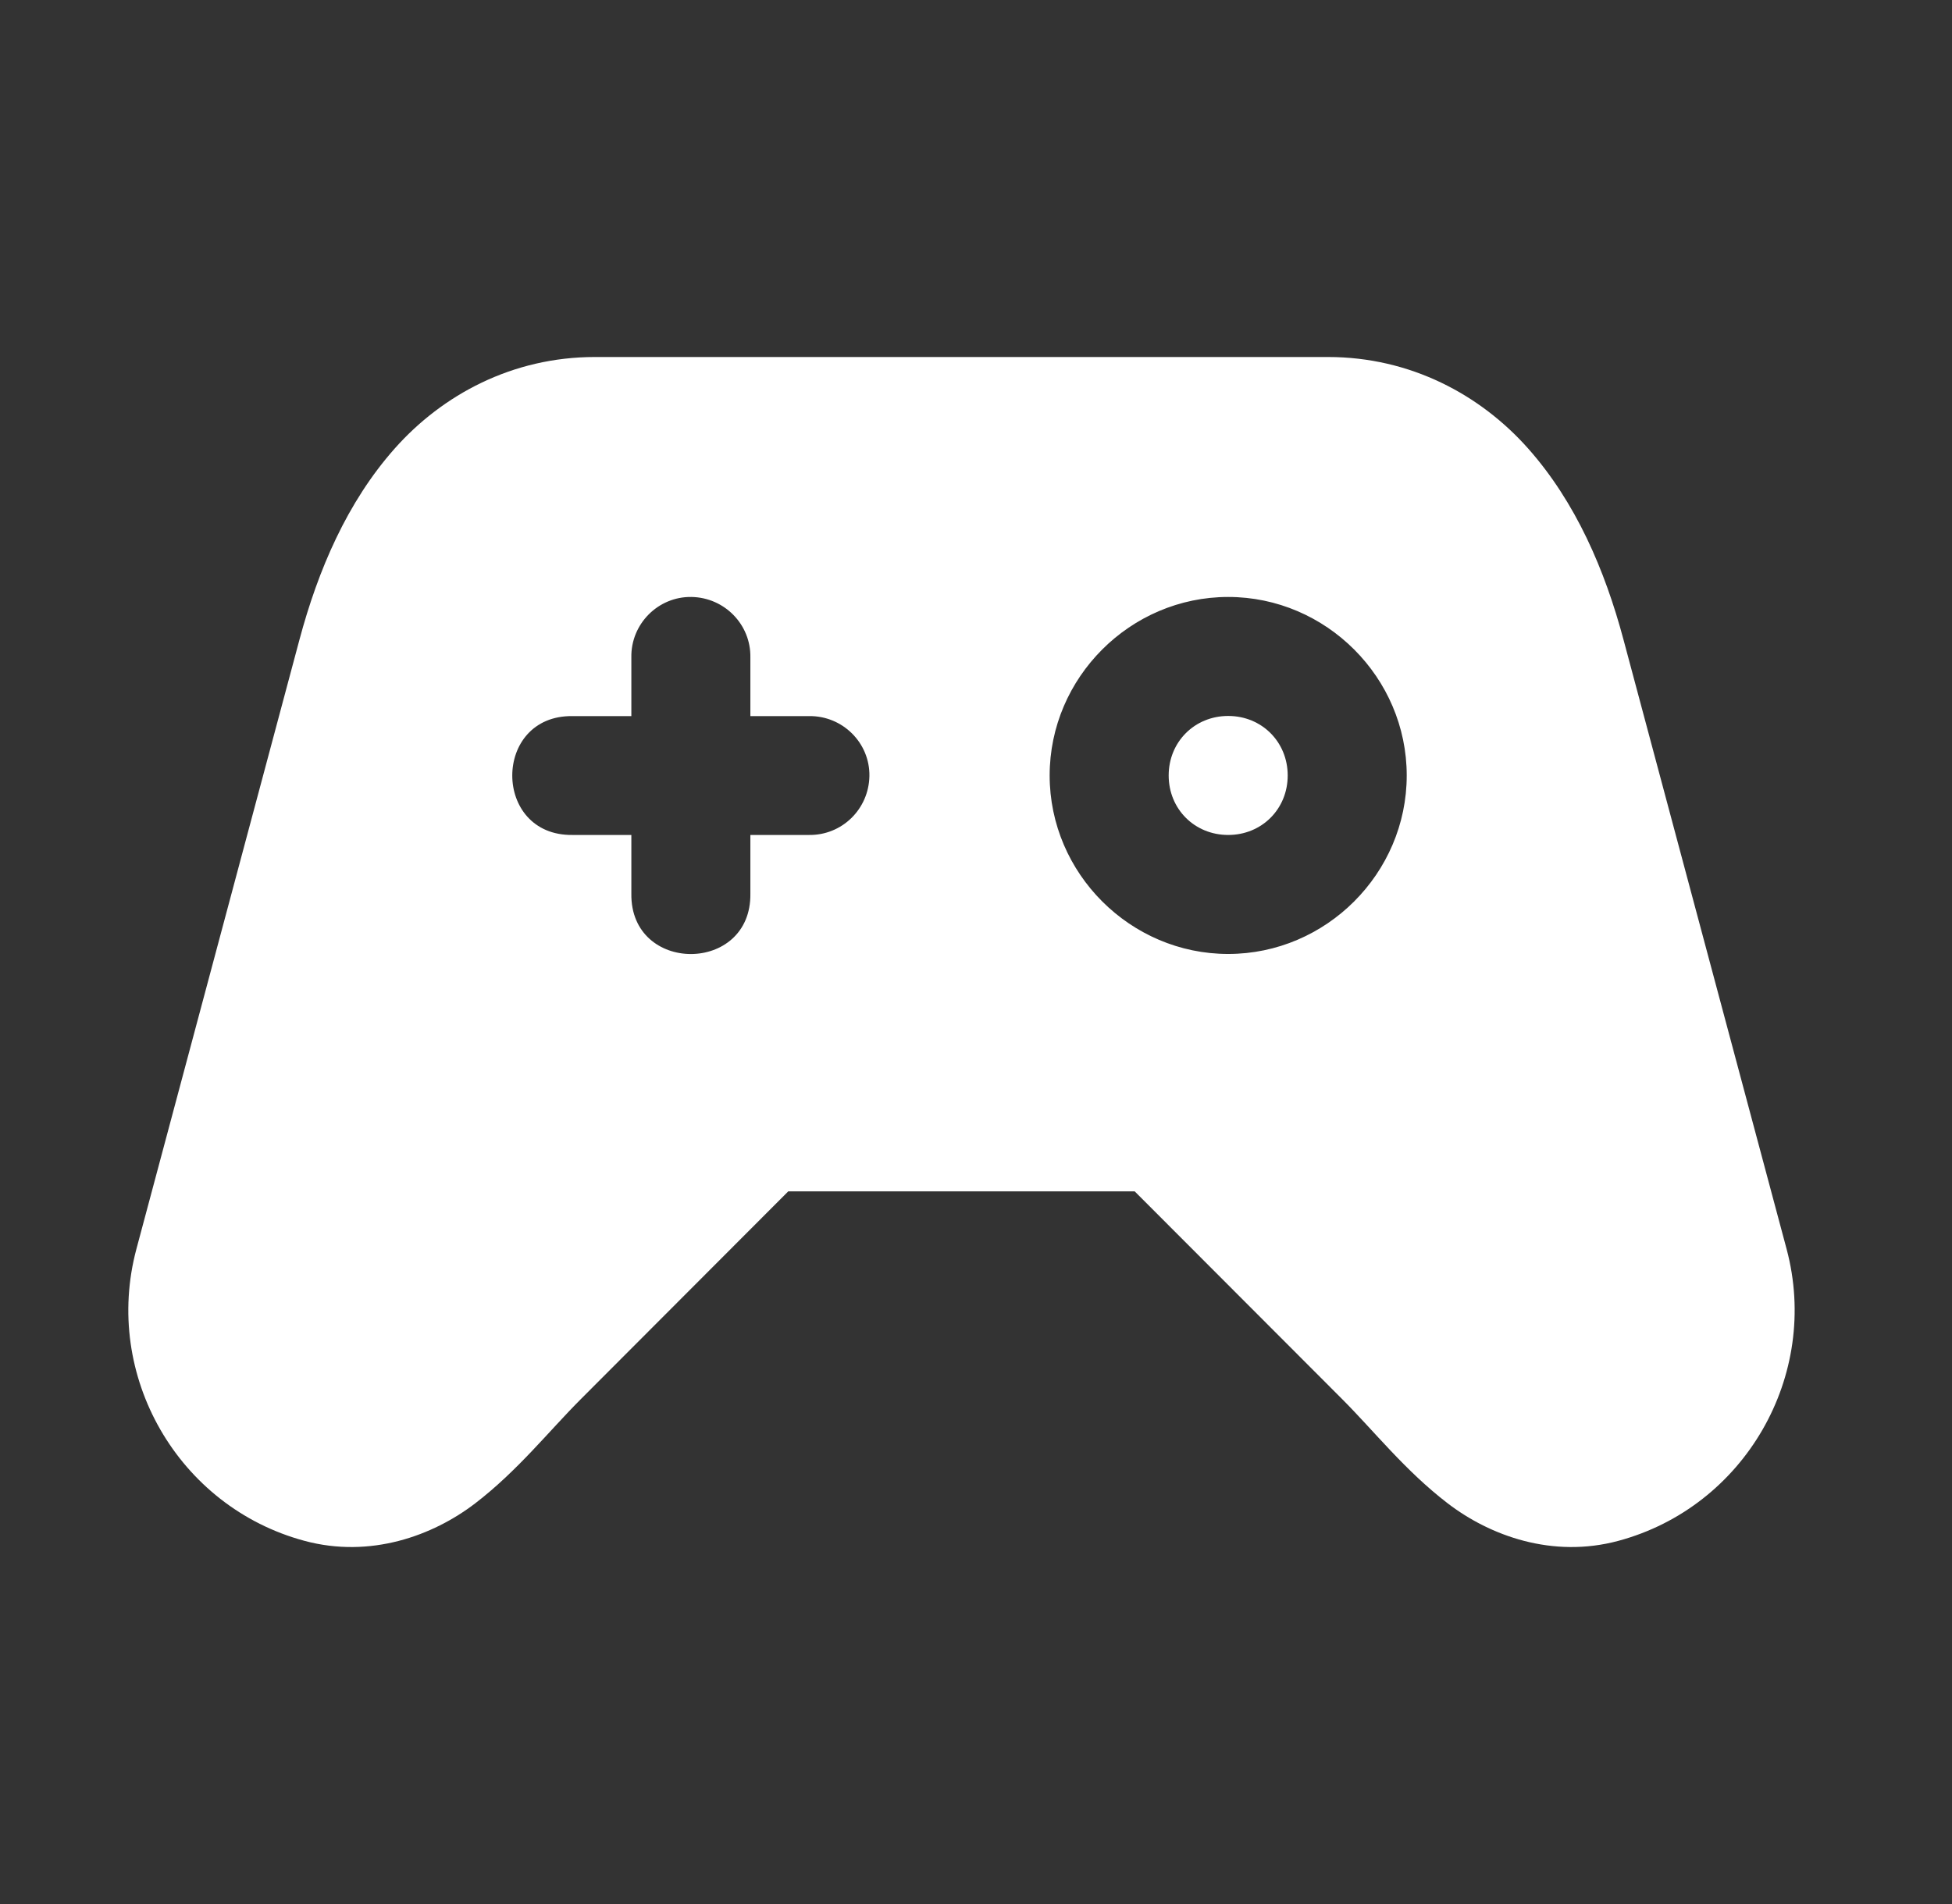 <svg width="41" height="40" viewBox="0 0 41 40" fill="none" xmlns="http://www.w3.org/2000/svg">
<rect x="0" y="0" width="41" height="40" fill="#333333" stroke="none"/>
<path d="M12.496 7.5C10.761 7.5 9.293 8.294 8.292 9.421C7.291 10.549 6.682 11.973 6.29 13.438C5.149 17.705 4.006 21.972 2.865 26.24C2.154 28.898 3.742 31.658 6.398 32.371C7.779 32.742 9.091 32.265 9.982 31.582C10.872 30.899 11.527 30.067 12.201 29.392L16.556 25.029H23.834L28.19 29.392C28.864 30.067 29.516 30.899 30.407 31.582C31.297 32.265 32.609 32.742 33.99 32.371C36.646 31.658 38.236 28.898 37.526 26.24C36.383 21.973 35.242 17.706 34.1 13.438C33.709 11.973 33.097 10.549 32.096 9.421C31.095 8.294 29.627 7.5 27.892 7.5H12.496ZM14.523 12.541C15.22 12.553 15.773 13.122 15.761 13.811V15.044H16.993C17.698 15.034 18.273 15.607 18.261 16.304C18.248 17.001 17.683 17.55 16.993 17.541H15.761V18.774C15.784 20.465 13.237 20.465 13.261 18.774V17.541H12.028C10.337 17.565 10.337 15.02 12.028 15.044H13.261V13.811C13.248 13.106 13.826 12.53 14.523 12.541ZM25.797 12.541C27.853 12.541 29.547 14.235 29.547 16.291C29.547 18.348 27.853 20.041 25.797 20.041C23.741 20.041 22.047 18.348 22.047 16.291C22.047 14.235 23.741 12.541 25.797 12.541Z" fill="white"/>
<path d="M25.797 15.041C26.502 15.041 27.047 15.586 27.047 16.291C27.047 16.997 26.502 17.541 25.797 17.541C25.092 17.541 24.547 16.997 24.547 16.291C24.547 15.586 25.092 15.041 25.797 15.041Z" fill="white"/>
</svg>
